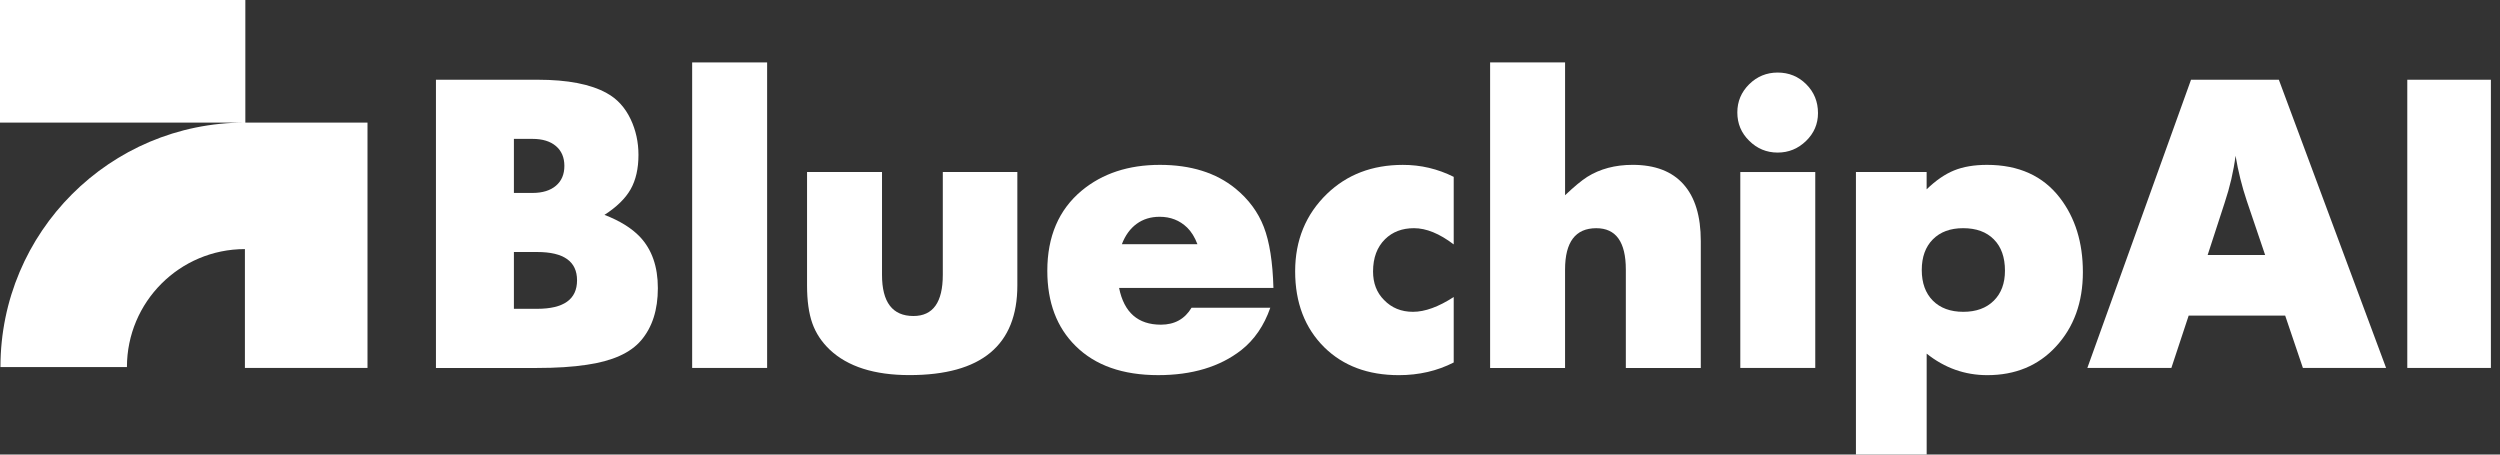 <svg width="132" height="24" viewBox="0 0 132 24" fill="none" xmlns="http://www.w3.org/2000/svg">
<rect x="0" y="0" width="132" height="24" fill="#333333" stroke="none"/>
<path d="M12.954 6.473V0H0V6.473H12.931C5.802 6.473 0.024 12.252 0.024 19.38H6.702C6.702 15.941 9.49 13.152 12.931 13.152V19.427H19.404V6.473H12.954Z" fill="white"/>
<path d="M23.021 4.21H28.395C29.971 4.21 31.182 4.444 32.029 4.913C32.579 5.211 33.002 5.67 33.299 6.296C33.573 6.876 33.711 7.503 33.711 8.179C33.711 8.901 33.573 9.504 33.299 9.991C33.024 10.477 32.563 10.928 31.916 11.345C32.726 11.657 33.35 12.045 33.788 12.504C34.42 13.174 34.735 14.075 34.735 15.214C34.735 16.359 34.442 17.276 33.854 17.968C33.289 18.636 32.33 19.067 30.978 19.261C30.249 19.373 29.369 19.429 28.336 19.429H23.018V4.21H23.021ZM27.134 10.187H28.116C28.643 10.187 29.057 10.059 29.353 9.807C29.651 9.555 29.799 9.205 29.799 8.76C29.799 8.314 29.65 7.965 29.353 7.712C29.057 7.46 28.643 7.333 28.116 7.333H27.134V10.187ZM27.134 16.305H28.361C29.766 16.305 30.468 15.803 30.468 14.8C30.468 13.804 29.766 13.306 28.361 13.306H27.134V16.305Z" fill="white"/>
<path d="M36.546 3.296H40.504V19.427H36.546V3.296Z" fill="white"/>
<path d="M49.781 9.083H53.716V15.068C53.716 18.226 51.817 19.805 48.019 19.805C46.168 19.805 44.766 19.36 43.816 18.468C43.385 18.058 43.076 17.593 42.891 17.069C42.706 16.545 42.612 15.879 42.612 15.068V9.083H46.57V14.511C46.57 15.96 47.123 16.685 48.23 16.685C49.264 16.685 49.78 15.96 49.78 14.511V9.083H49.781Z" fill="white"/>
<path d="M67.237 15.203H59.088C59.348 16.497 60.084 17.143 61.296 17.143C62.017 17.143 62.555 16.845 62.913 16.25H67.071C66.743 17.194 66.231 17.941 65.533 18.491C64.404 19.368 62.942 19.807 61.152 19.807C59.279 19.807 57.826 19.294 56.792 18.268C55.797 17.287 55.298 15.965 55.298 14.3C55.298 12.487 55.903 11.074 57.115 10.064C58.208 9.158 59.582 8.705 61.239 8.705C62.875 8.705 64.205 9.12 65.23 9.953C65.928 10.525 66.428 11.201 66.729 11.982C67.031 12.761 67.2 13.835 67.237 15.203ZM63.225 12.895C63.084 12.523 62.902 12.23 62.679 12.013C62.285 11.634 61.802 11.446 61.23 11.446C60.761 11.446 60.357 11.569 60.015 11.819C59.673 12.068 59.413 12.427 59.234 12.895H63.225Z" fill="white"/>
<path d="M76.756 9.338V12.905C76.005 12.333 75.307 12.048 74.659 12.048C74.035 12.048 73.526 12.241 73.132 12.628C72.709 13.045 72.497 13.613 72.497 14.334C72.497 14.95 72.69 15.452 73.077 15.839C73.479 16.257 73.987 16.464 74.605 16.464C75.237 16.464 75.953 16.203 76.756 15.683V19.139C75.887 19.584 74.92 19.808 73.858 19.808C72.23 19.808 70.918 19.317 69.922 18.337C68.897 17.32 68.384 15.982 68.384 14.325C68.384 12.683 68.945 11.319 70.066 10.233C71.122 9.216 72.456 8.706 74.068 8.706C75.014 8.703 75.909 8.915 76.756 9.338Z" fill="white"/>
<path d="M78.678 3.296H82.636V10.309C83.105 9.863 83.494 9.539 83.806 9.339C84.482 8.916 85.282 8.704 86.202 8.704C87.384 8.704 88.28 9.046 88.888 9.73C89.498 10.414 89.802 11.412 89.802 12.728V19.429H85.844V14.233C85.844 12.777 85.324 12.049 84.284 12.049C83.185 12.049 82.635 12.777 82.635 14.233V19.429H78.678V3.296Z" fill="white"/>
<path d="M93.861 3.831C94.455 3.831 94.959 4.038 95.371 4.45C95.784 4.863 95.99 5.369 95.99 5.972C95.99 6.544 95.78 7.035 95.36 7.442C94.94 7.85 94.441 8.056 93.861 8.056C93.275 8.056 92.773 7.847 92.356 7.431C91.938 7.022 91.731 6.525 91.731 5.937C91.731 5.357 91.94 4.861 92.356 4.449C92.773 4.038 93.275 3.831 93.861 3.831Z" fill="white"/>
<path d="M95.846 9.083H91.888V19.427H95.846V9.083Z" fill="white"/>
<path d="M97.991 9.083H101.726V9.997C102.209 9.528 102.692 9.195 103.175 8.999C103.658 8.802 104.239 8.705 104.914 8.705C106.586 8.705 107.869 9.285 108.761 10.444C109.572 11.499 109.976 12.807 109.976 14.367C109.976 15.965 109.501 17.276 108.549 18.303C107.621 19.307 106.412 19.808 104.927 19.808C103.745 19.808 102.678 19.429 101.728 18.672V24H97.993V9.083H97.991ZM103.654 12.048C102.978 12.048 102.445 12.245 102.054 12.639C101.664 13.033 101.469 13.572 101.469 14.256C101.469 14.939 101.664 15.479 102.054 15.873C102.445 16.266 102.981 16.464 103.665 16.464C104.341 16.464 104.875 16.269 105.27 15.879C105.666 15.488 105.862 14.96 105.862 14.29C105.862 13.585 105.667 13.034 105.277 12.641C104.886 12.244 104.345 12.048 103.654 12.048Z" fill="white"/>
<path d="M120.657 16.663H115.562L114.648 19.427H110.212L115.686 4.21H120.323L125.986 19.427H121.593L120.657 16.663ZM119.599 13.464L118.628 10.599C118.376 9.848 118.178 9.057 118.037 8.225C117.933 9.042 117.739 9.874 117.457 10.721L116.564 13.464H119.599Z" fill="white"/>
<path d="M131.519 4.21V19.427H127.105V4.21H131.519Z" fill="white"/>
</svg>
